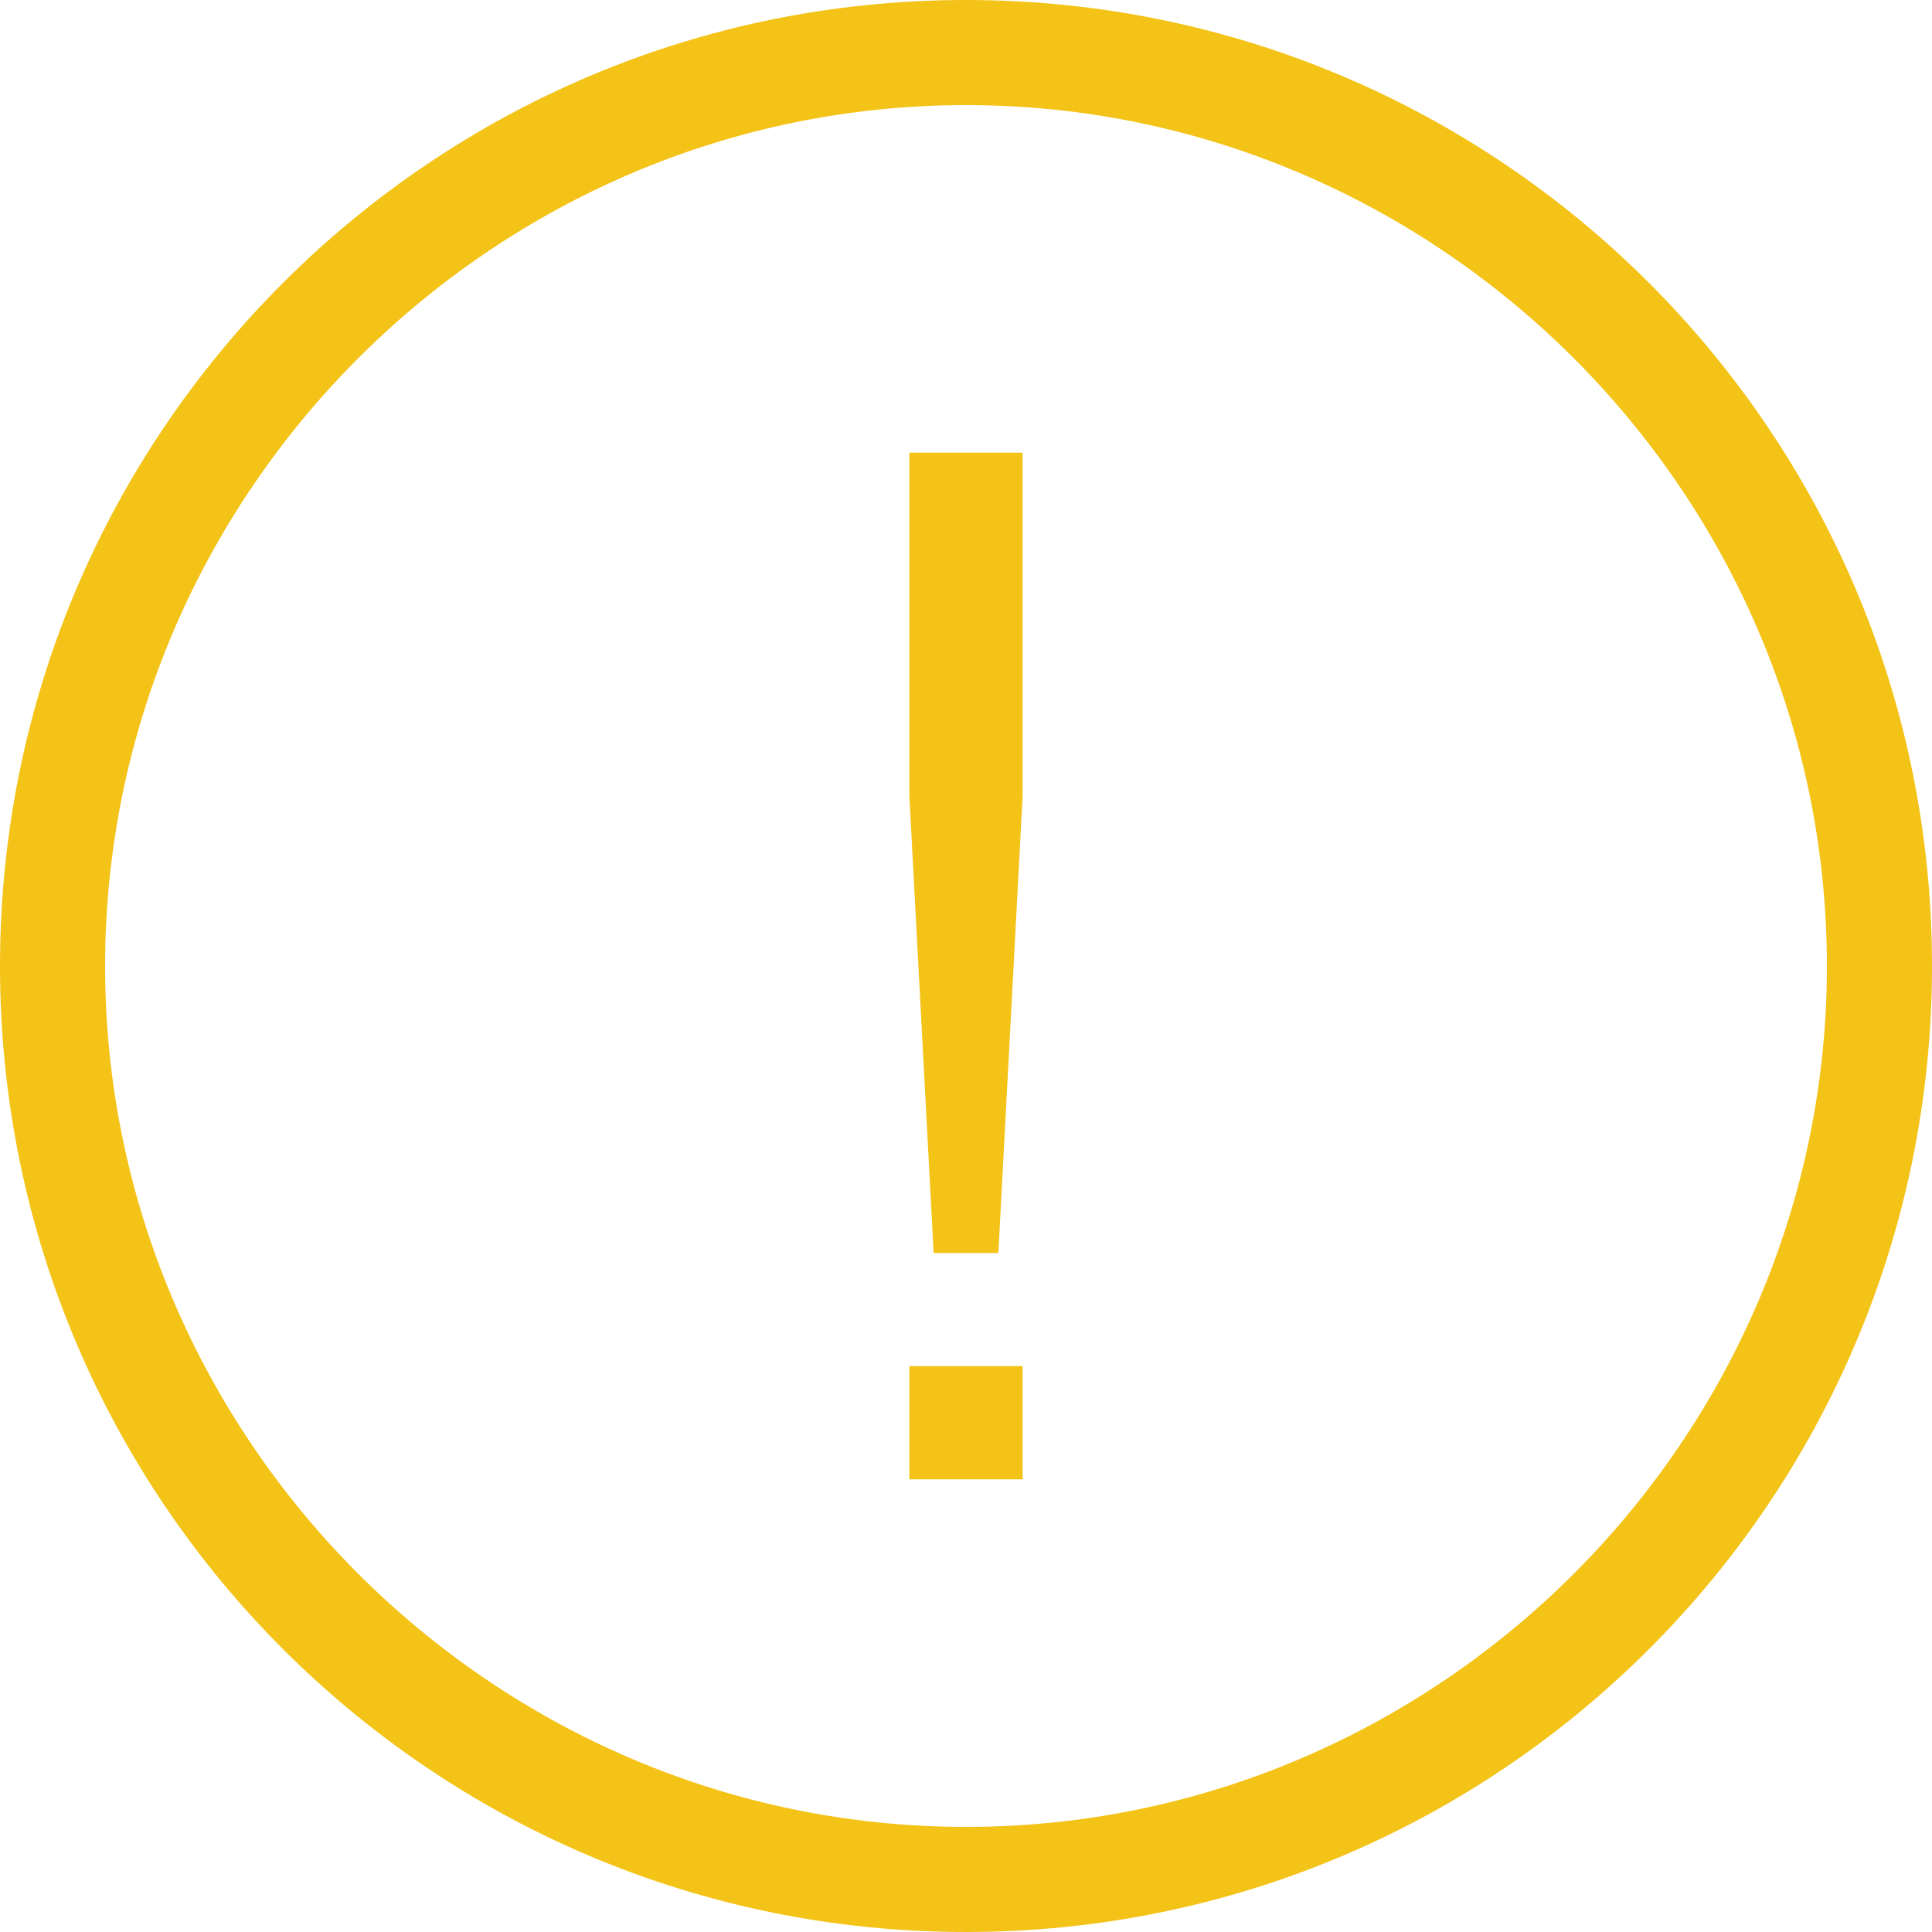 <svg width="20" height="20" viewBox="0 0 20 20" fill="none" xmlns="http://www.w3.org/2000/svg">
<path d="M10 20C4.477 20 0 15.523 0 10C0 4.477 4.477 0 10 0C15.523 0 20 4.477 20 10C20 15.523 15.523 20 10 20ZM10 1.088C5.105 1.088 1.088 5.105 1.088 10C1.088 14.895 5.105 18.912 10 18.912C14.895 18.912 18.912 14.895 18.912 10C18.912 5.105 14.895 1.088 10 1.088Z" fill="#F3C318"/>
<path d="M9.414 14.142H10.586V15.314H9.414V14.142Z" fill="#F3C318"/>
<path d="M10.335 12.971H9.665L9.414 8.243V4.686H10.586V8.243L10.335 12.971Z" fill="#F3C318"/>
</svg>
